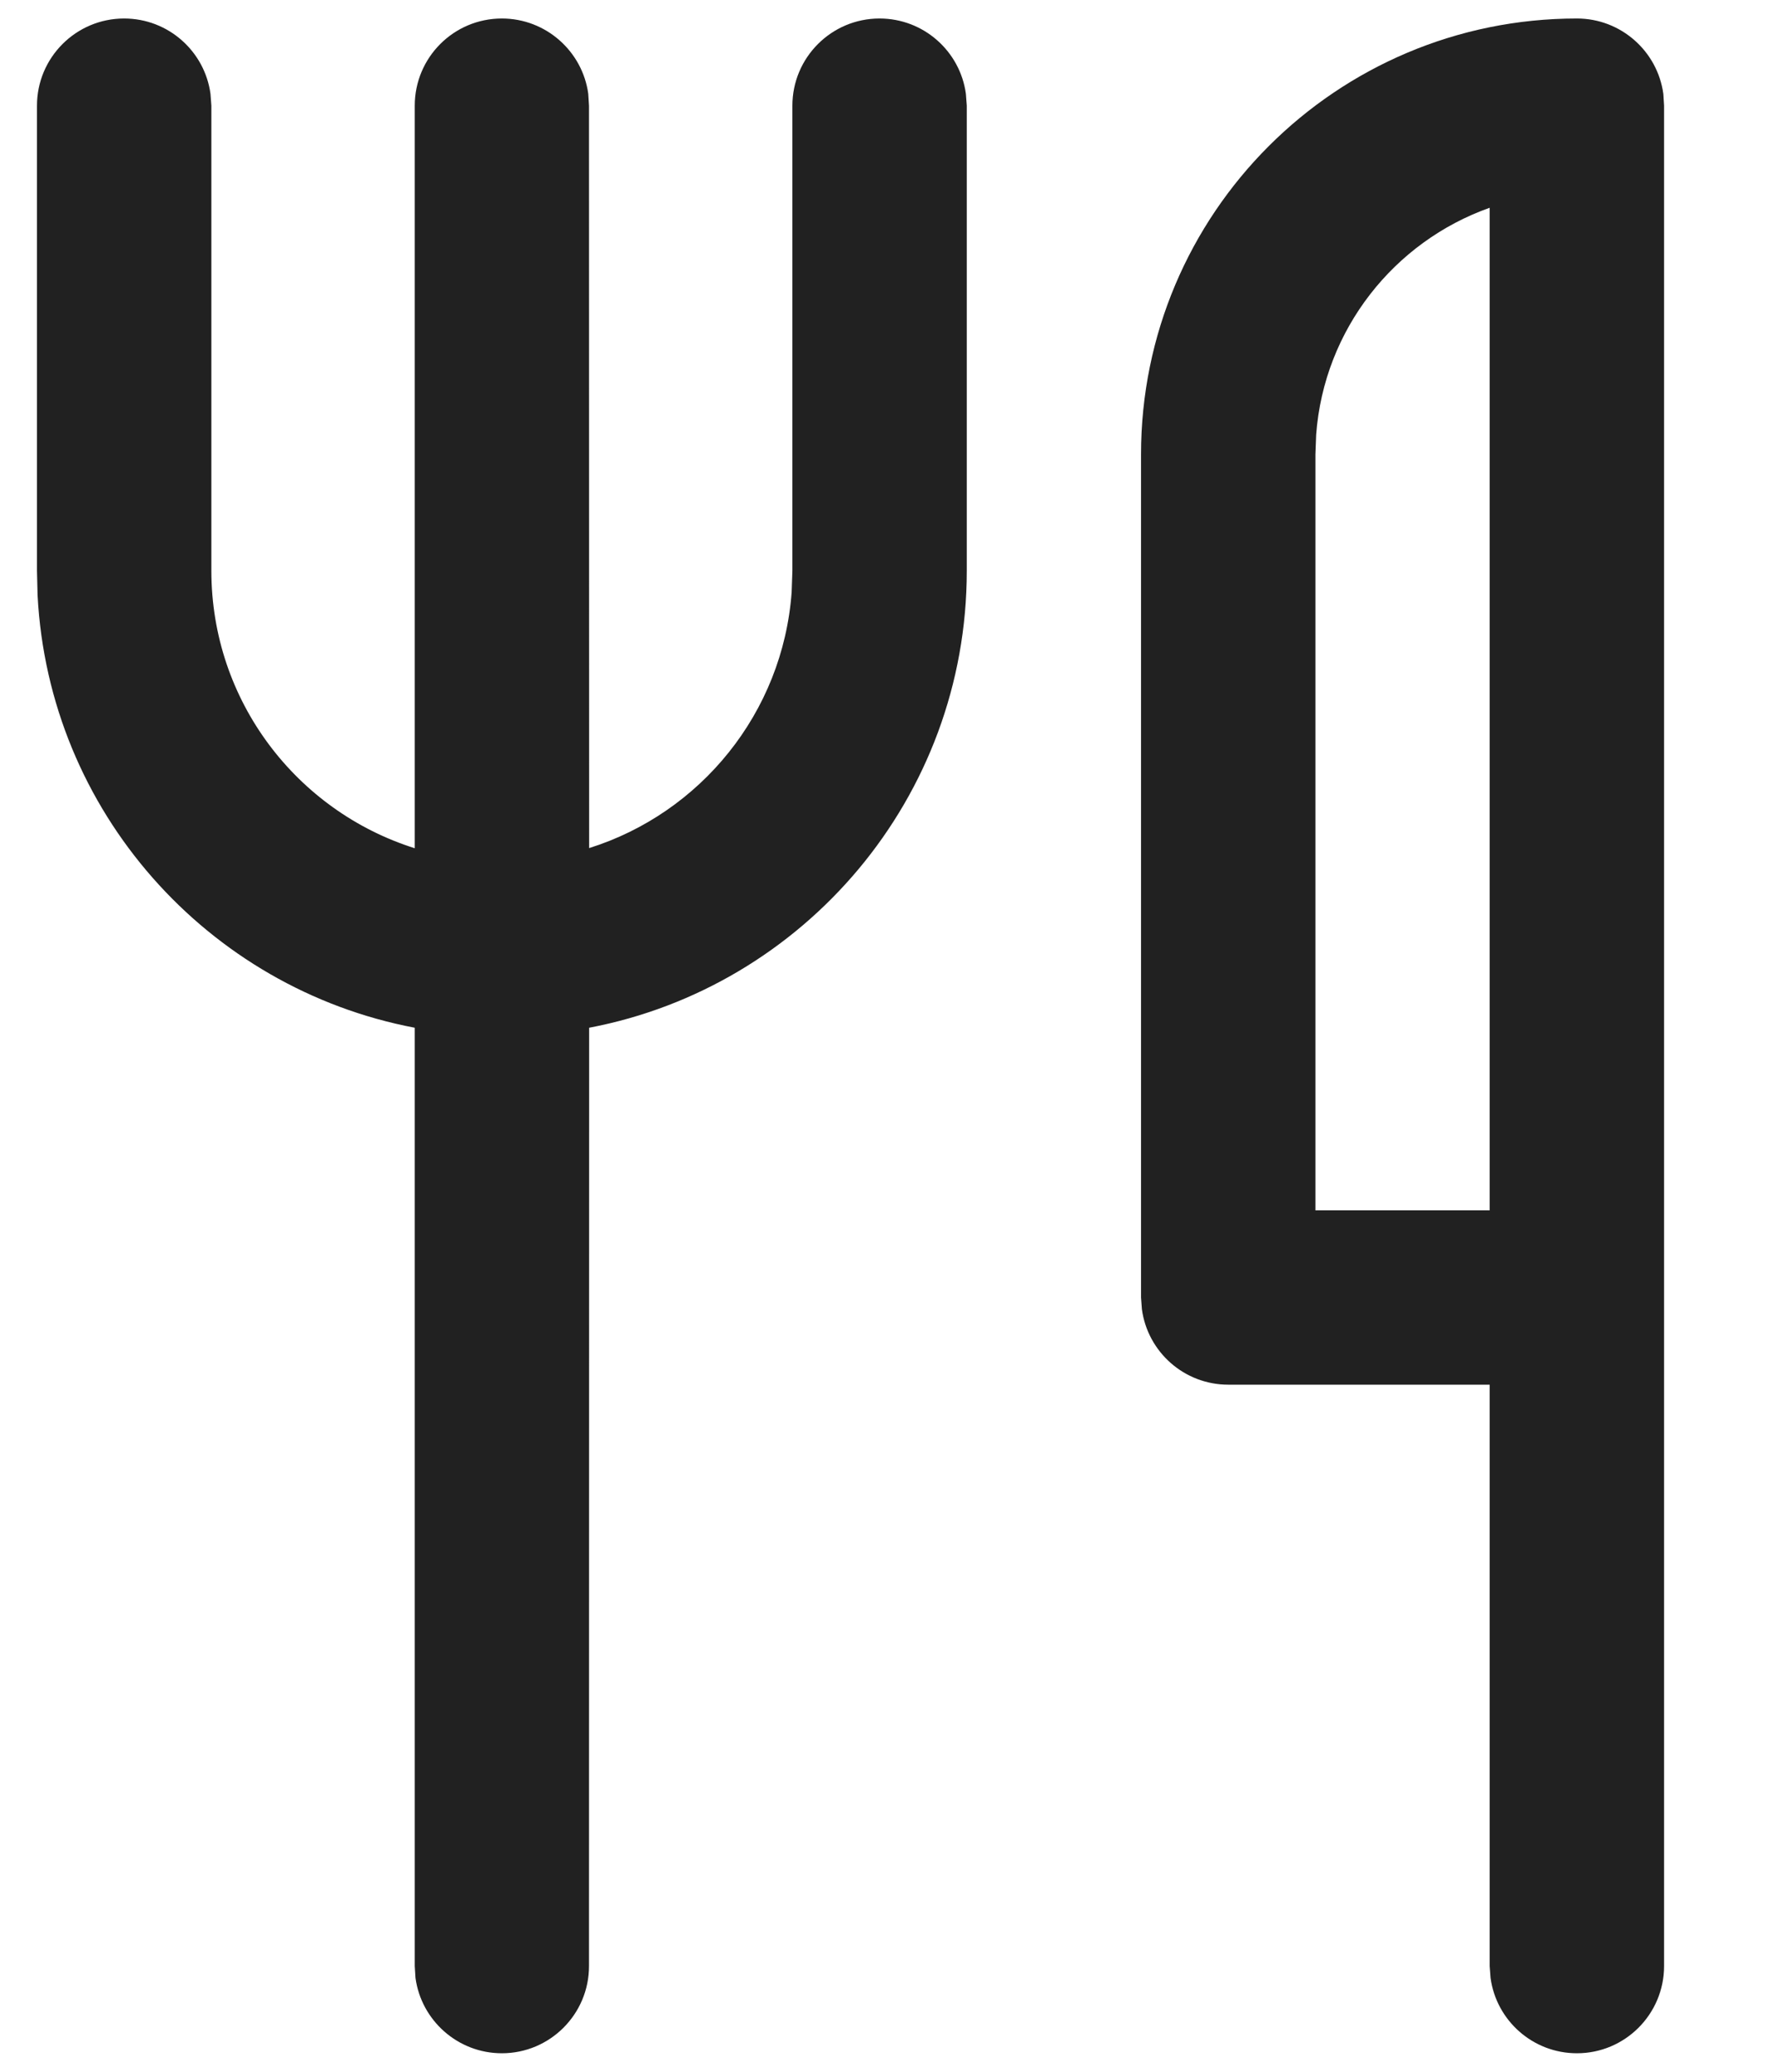 <svg width="12" height="14" viewBox="0 0 12 14" fill="none" xmlns="http://www.w3.org/2000/svg">
<path d="M10.661 0.125C10.959 0.125 11.206 0.347 11.245 0.634L11.25 0.714V13.286C11.25 13.611 10.986 13.875 10.661 13.875C10.362 13.875 10.116 13.653 10.077 13.366L10.071 13.286V9.357H8.304C8.005 9.357 7.759 9.135 7.72 8.848L7.714 8.768V3.071C7.714 1.444 9.033 0.125 10.661 0.125ZM5.946 0.125C6.245 0.125 6.491 0.347 6.53 0.634L6.536 0.714V3.857C6.536 5.391 5.436 6.669 3.983 6.945L3.982 13.286C3.982 13.611 3.718 13.875 3.393 13.875C3.095 13.875 2.848 13.653 2.809 13.366L2.804 13.286L2.804 6.945C1.402 6.679 0.329 5.482 0.254 4.021L0.25 3.857V0.714C0.25 0.389 0.514 0.125 0.839 0.125C1.138 0.125 1.384 0.347 1.423 0.634L1.429 0.714V3.857C1.429 4.737 2.007 5.481 2.804 5.732L2.804 0.714C2.804 0.389 3.067 0.125 3.393 0.125C3.691 0.125 3.938 0.347 3.977 0.634L3.982 0.714L3.983 5.731C4.735 5.495 5.292 4.818 5.352 4.002L5.357 3.857V0.714C5.357 0.389 5.621 0.125 5.946 0.125ZM10.071 8.179V1.404C9.425 1.633 8.951 2.226 8.898 2.937L8.893 3.071V8.179H10.071Z" fill="#212121"/>
</svg>
